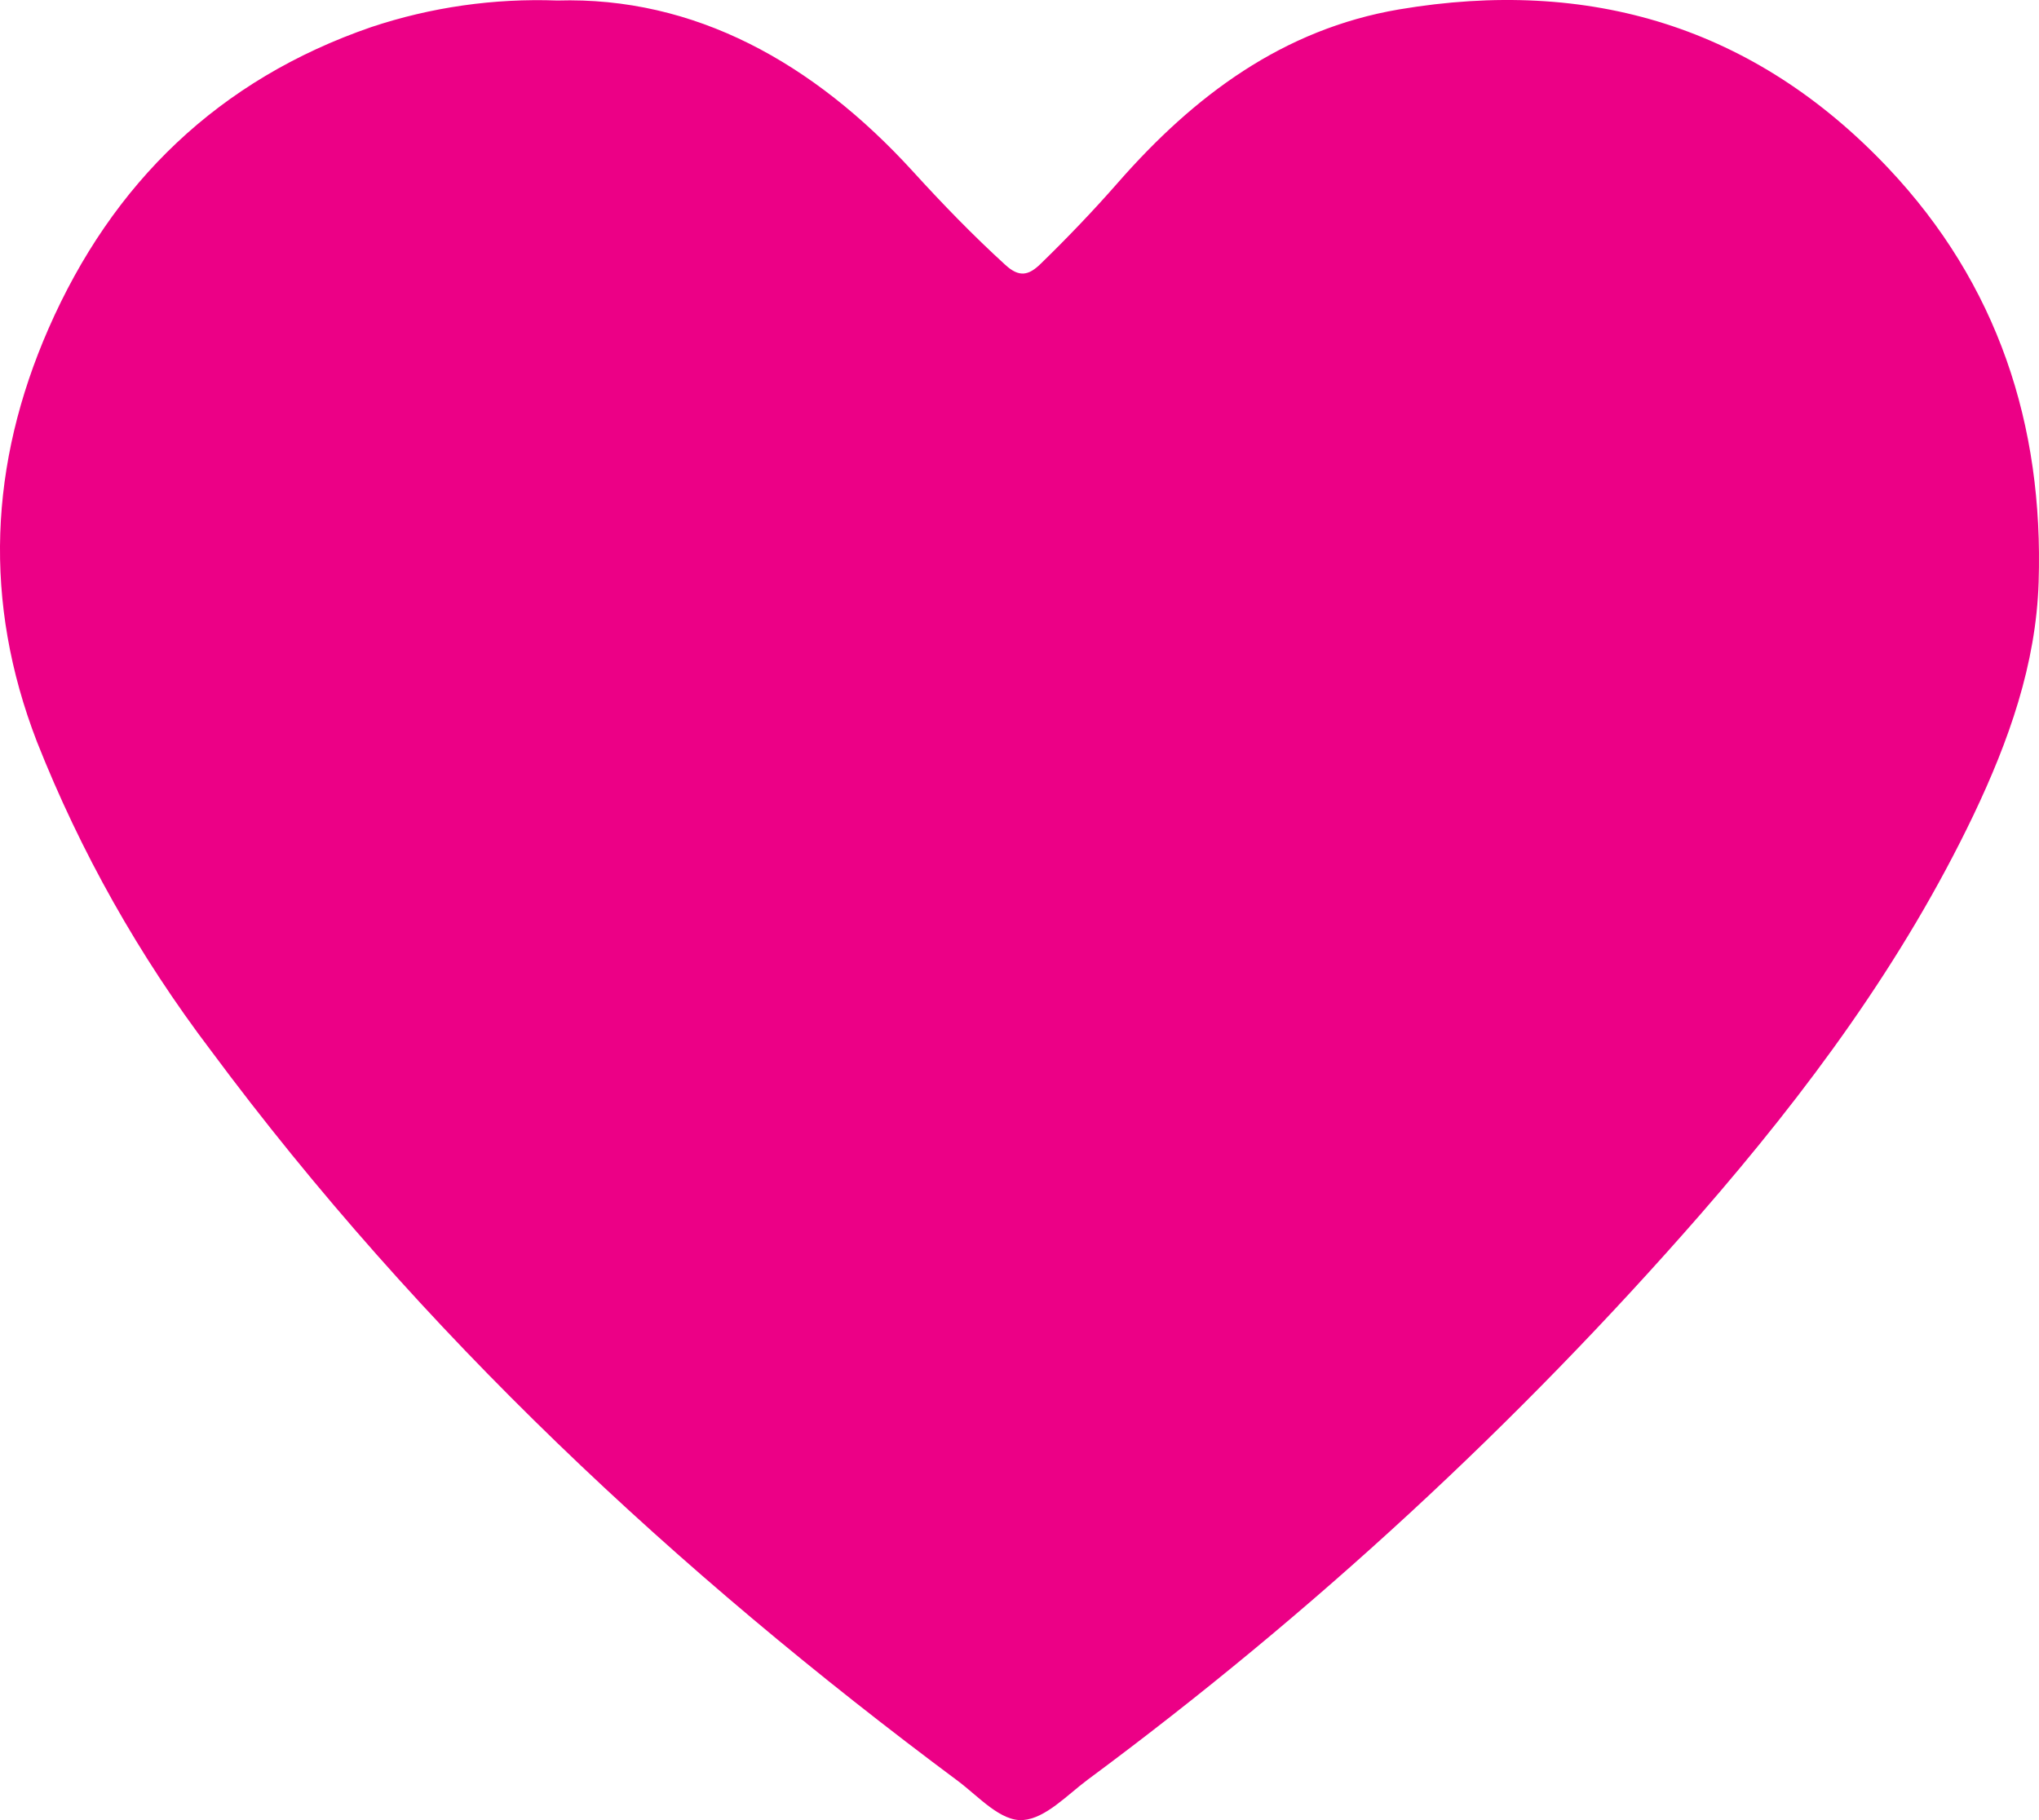 <svg width="28" height="25" viewBox="0 0 28 25" fill="none" xmlns="http://www.w3.org/2000/svg">
<path d="M7.652 0.007C9.534 -0.049 11.17 0.858 12.533 2.351C12.939 2.797 13.358 3.23 13.804 3.637C13.993 3.811 14.123 3.788 14.292 3.622C14.659 3.265 15.016 2.892 15.354 2.506C16.396 1.317 17.616 0.4 19.214 0.129C21.825 -0.312 24.096 0.367 25.93 2.309C27.432 3.901 28.064 5.833 27.995 7.995C27.96 9.125 27.584 10.18 27.101 11.194C26.135 13.214 24.816 14.996 23.352 16.678C20.835 19.562 18.013 22.166 14.936 24.445C14.652 24.657 14.359 24.975 14.05 24.999C13.742 25.023 13.441 24.678 13.159 24.466C9.285 21.582 5.777 18.313 2.895 14.428C1.909 13.129 1.105 11.701 0.506 10.185C-0.235 8.265 -0.146 6.37 0.666 4.514C1.543 2.511 3.004 1.094 5.098 0.372C5.92 0.098 6.785 -0.025 7.652 0.007Z" fill="#EC0086"/>
</svg>
